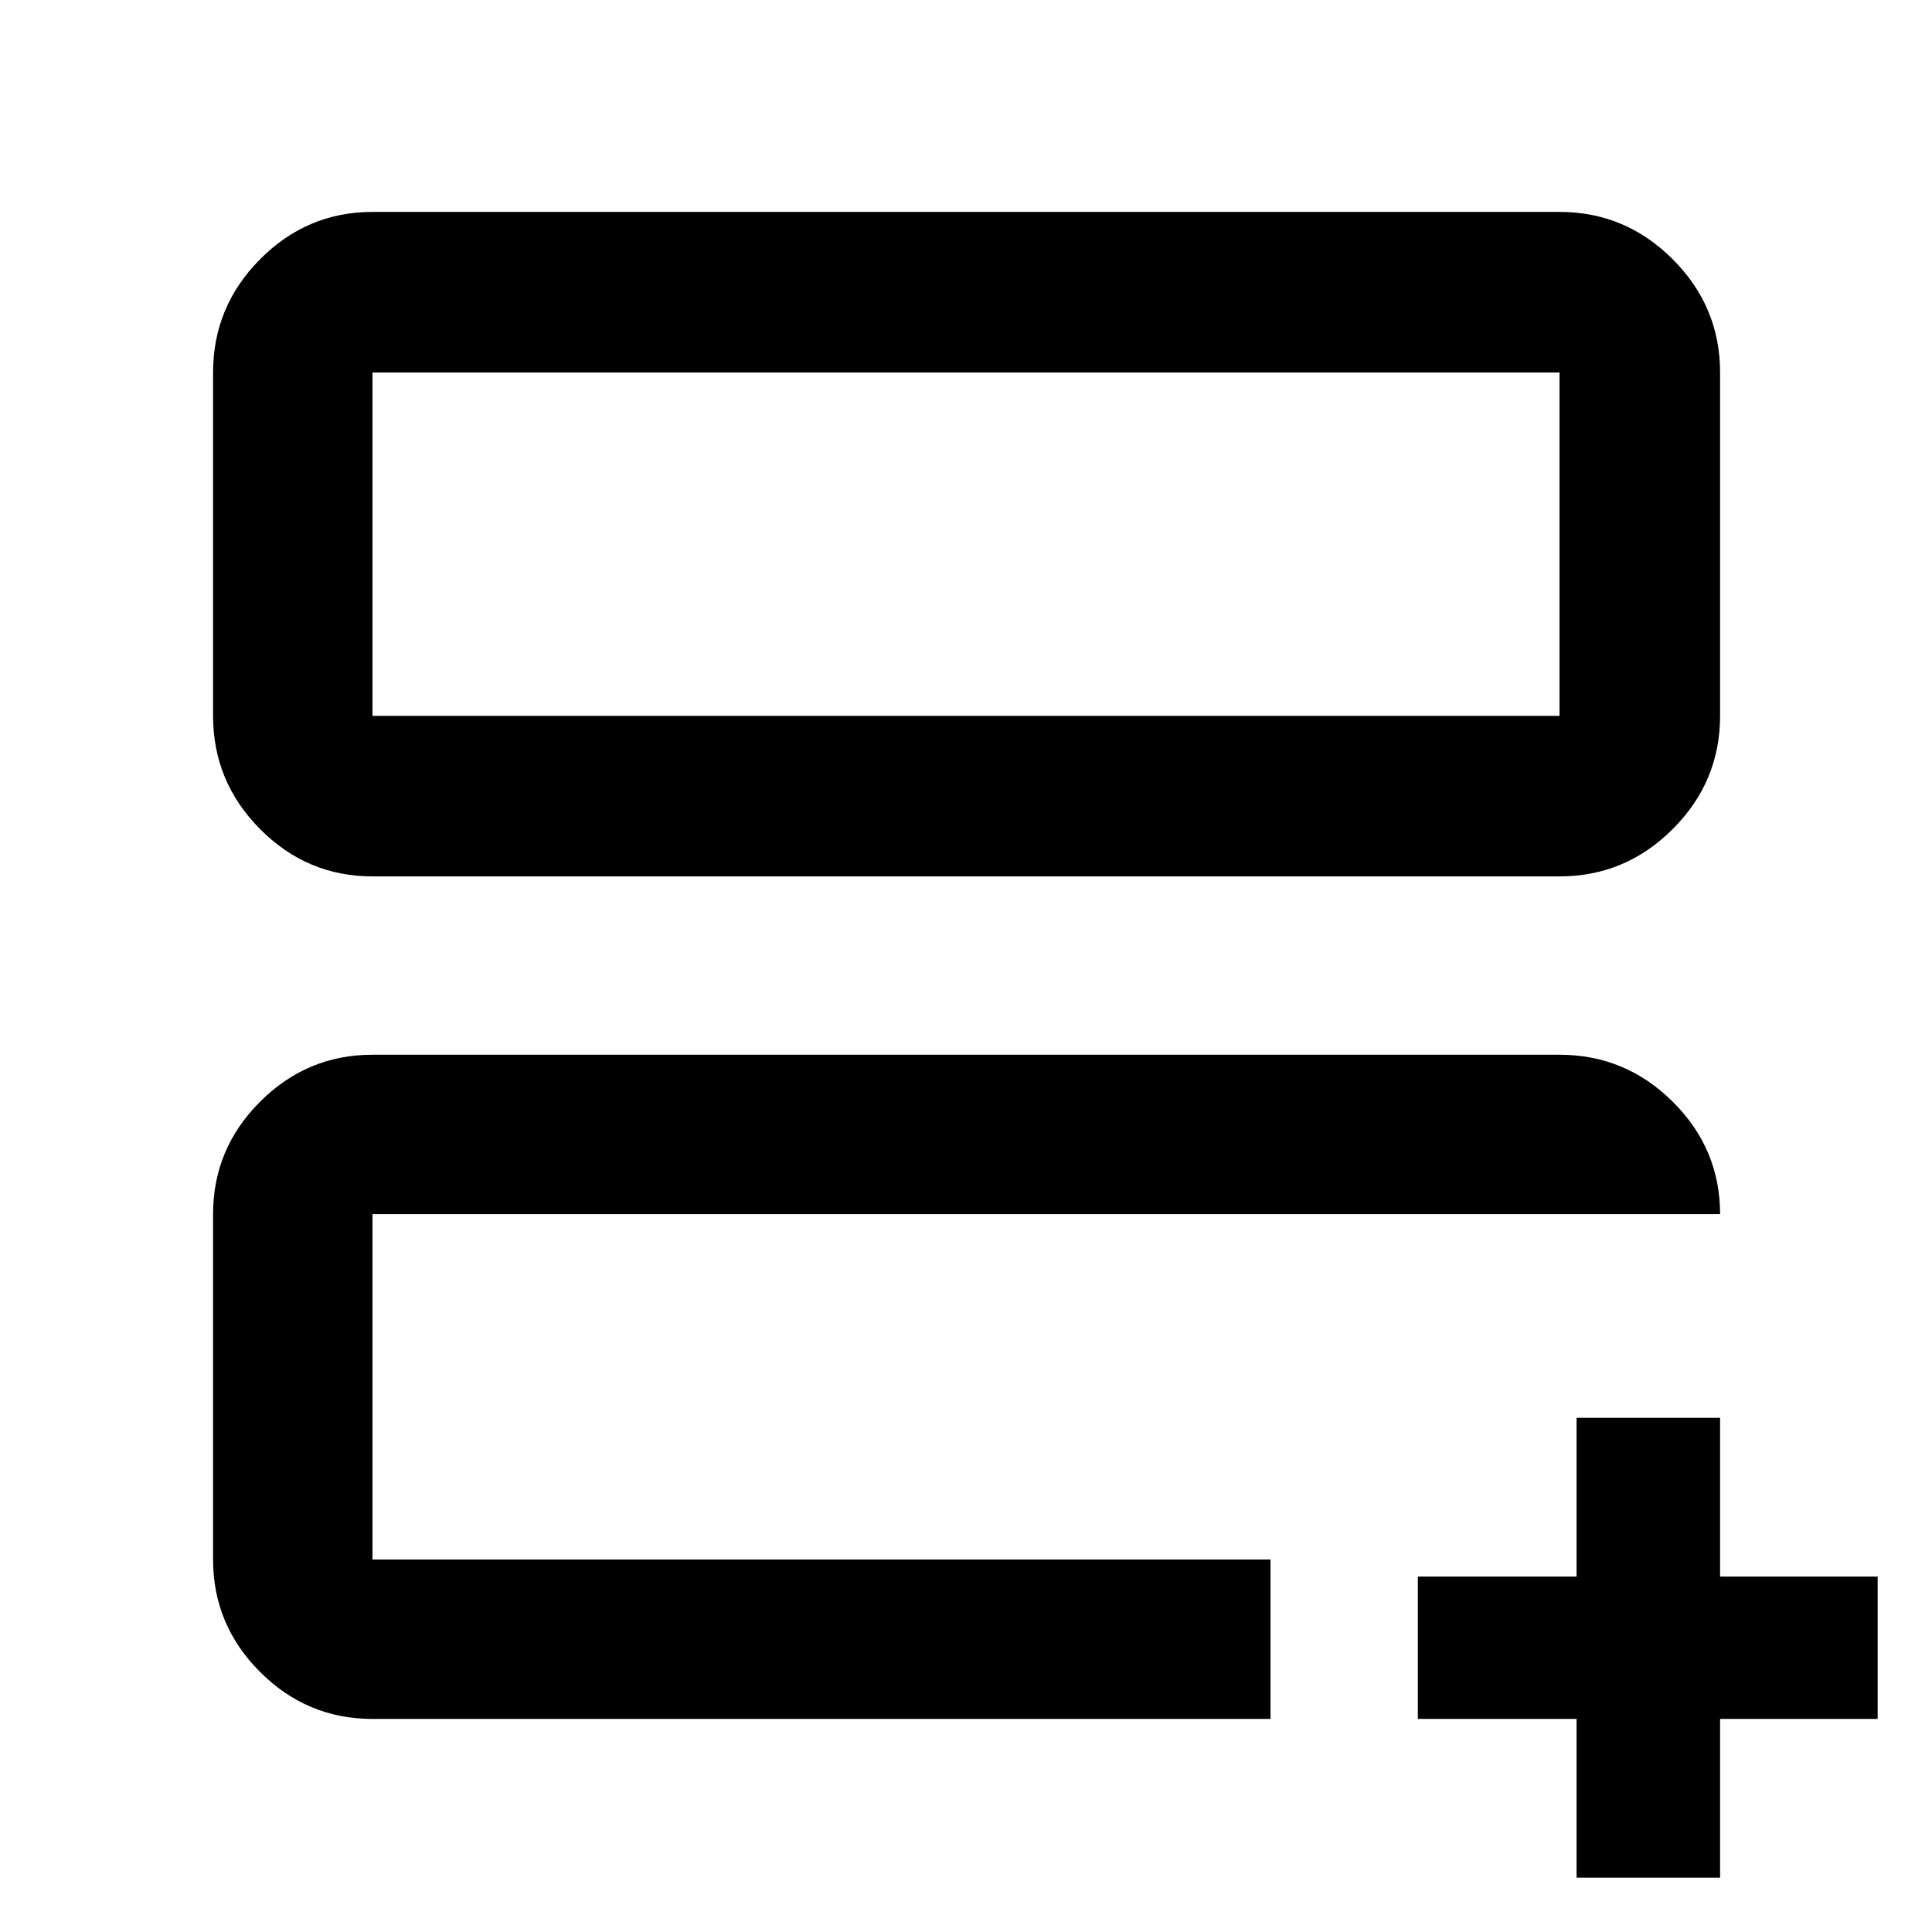 <svg xmlns="http://www.w3.org/2000/svg" height="48" viewBox="0 -960 960 960" width="48"><path d="M185.09-185.09V-356.7v33.61V-328.7v143.61Zm0 79.22q-32.51 0-55.87-23.35-23.35-23.36-23.35-55.87V-356.7q0-32.5 23.35-55.86 23.36-23.35 55.87-23.35h589.82q32.74 0 56.26 23.35 23.53 23.36 23.53 55.86H185.09v171.61H631.3v79.22H185.09Zm0-418.65q-32.51 0-55.87-23.52-23.35-23.52-23.35-56.26v-170.61q0-32.74 23.35-56.26 23.36-23.53 55.87-23.53h589.82q32.74 0 56.26 23.53 23.53 23.52 23.53 56.26v170.61q0 32.74-23.53 56.26-23.52 23.52-56.26 23.52H185.09Zm0-79.78h589.82v-170.61H185.09v170.61Zm0 0v-170.61 170.61ZM783.39-27v-78.87h-78.87v-70.74h78.87v-78.87h71.31v78.87H933v70.74h-78.3V-27h-71.31Z"/></svg>